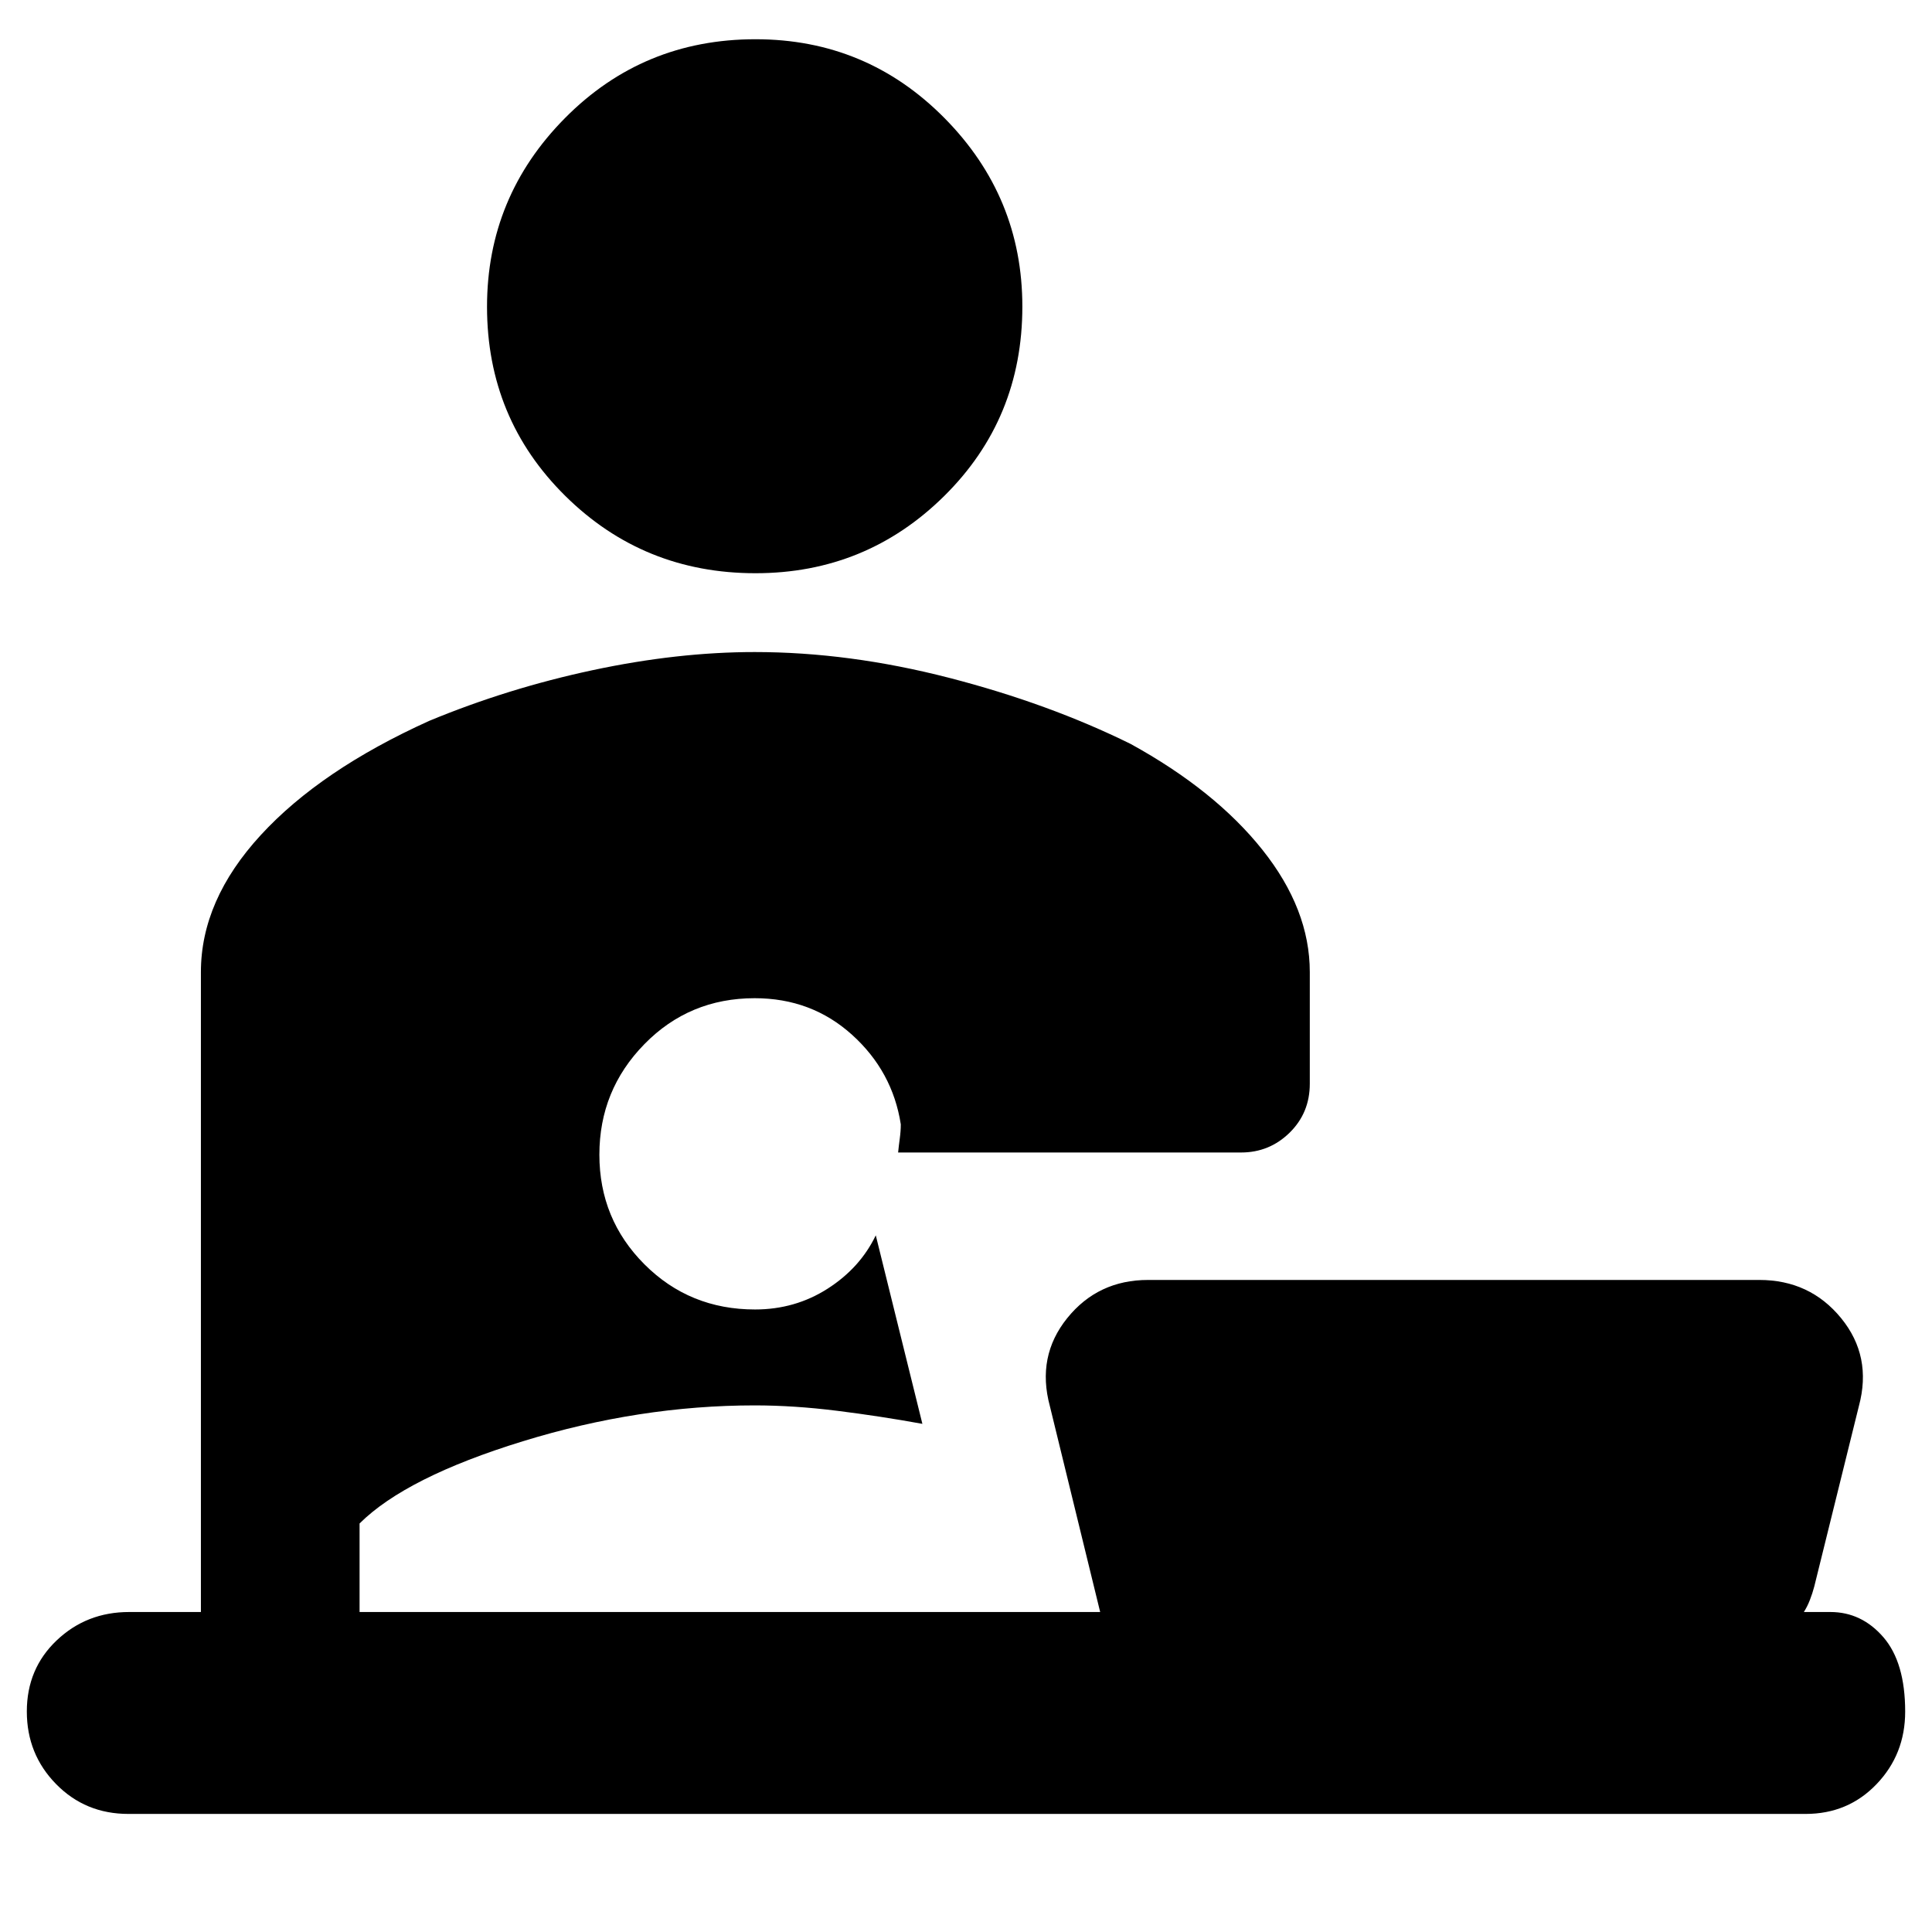 <svg xmlns="http://www.w3.org/2000/svg" height="40" viewBox="0 -960 960 960" width="40"><path d="M375.39-675.17q-55.64 0-94.51-38.42Q242-752.02 242-807.58q0-54.67 38.78-93.79 38.77-39.13 94.61-39.13 55.17 0 93.89 39.14Q508-862.23 508-807.66q0 55.74-38.82 94.12-38.81 38.37-93.79 38.37ZM63.83-58.67q-21.43 0-35.96-14.83-14.54-14.83-14.54-36.08 0-21.24 14.84-35.33Q43-159 64.17-159h35.66v-318q0-35.69 29.74-68.05 29.74-32.37 83.76-56.78 39-16.17 81.17-25.17t80.5-9q46.9 0 96.49 12.78 49.59 12.78 90.34 32.89 41.96 23.08 65.48 52.62 23.52 29.54 23.52 60.71v55.5q0 14.49-10.03 24.33-10.03 9.84-24.13 9.84h-170.4q.33-3.34.83-7 .5-3.67.5-7-4.1-26.34-24.23-44.5Q403.25-464 375-464q-32.48 0-54.82 22.84-22.35 22.84-22.35 54.91 0 32.07 22.4 54.49 22.4 22.43 54.95 22.43 19.92 0 36.07-10.34 16.15-10.33 23.92-26.5l23.16 93.67q-21-3.82-42.42-6.49-21.43-2.68-40.9-2.68-57.34 0-115.26 17.84Q201.83-226 178.67-203v44h368l-25-102.33q-6.67-24.72 8.62-43.69Q545.58-324 570.5-324h303.67q25.17 0 40.67 18.98 15.49 18.97 8.83 43.69l-22.17 89.66q-.89 3.38-2.17 6.67-1.27 3.29-3 6h13.17q15.52 0 26.35 12.53 10.82 12.52 10.82 36.97 0 21.17-14.19 36-14.18 14.83-35.31 14.83H63.83Z"/></svg>
